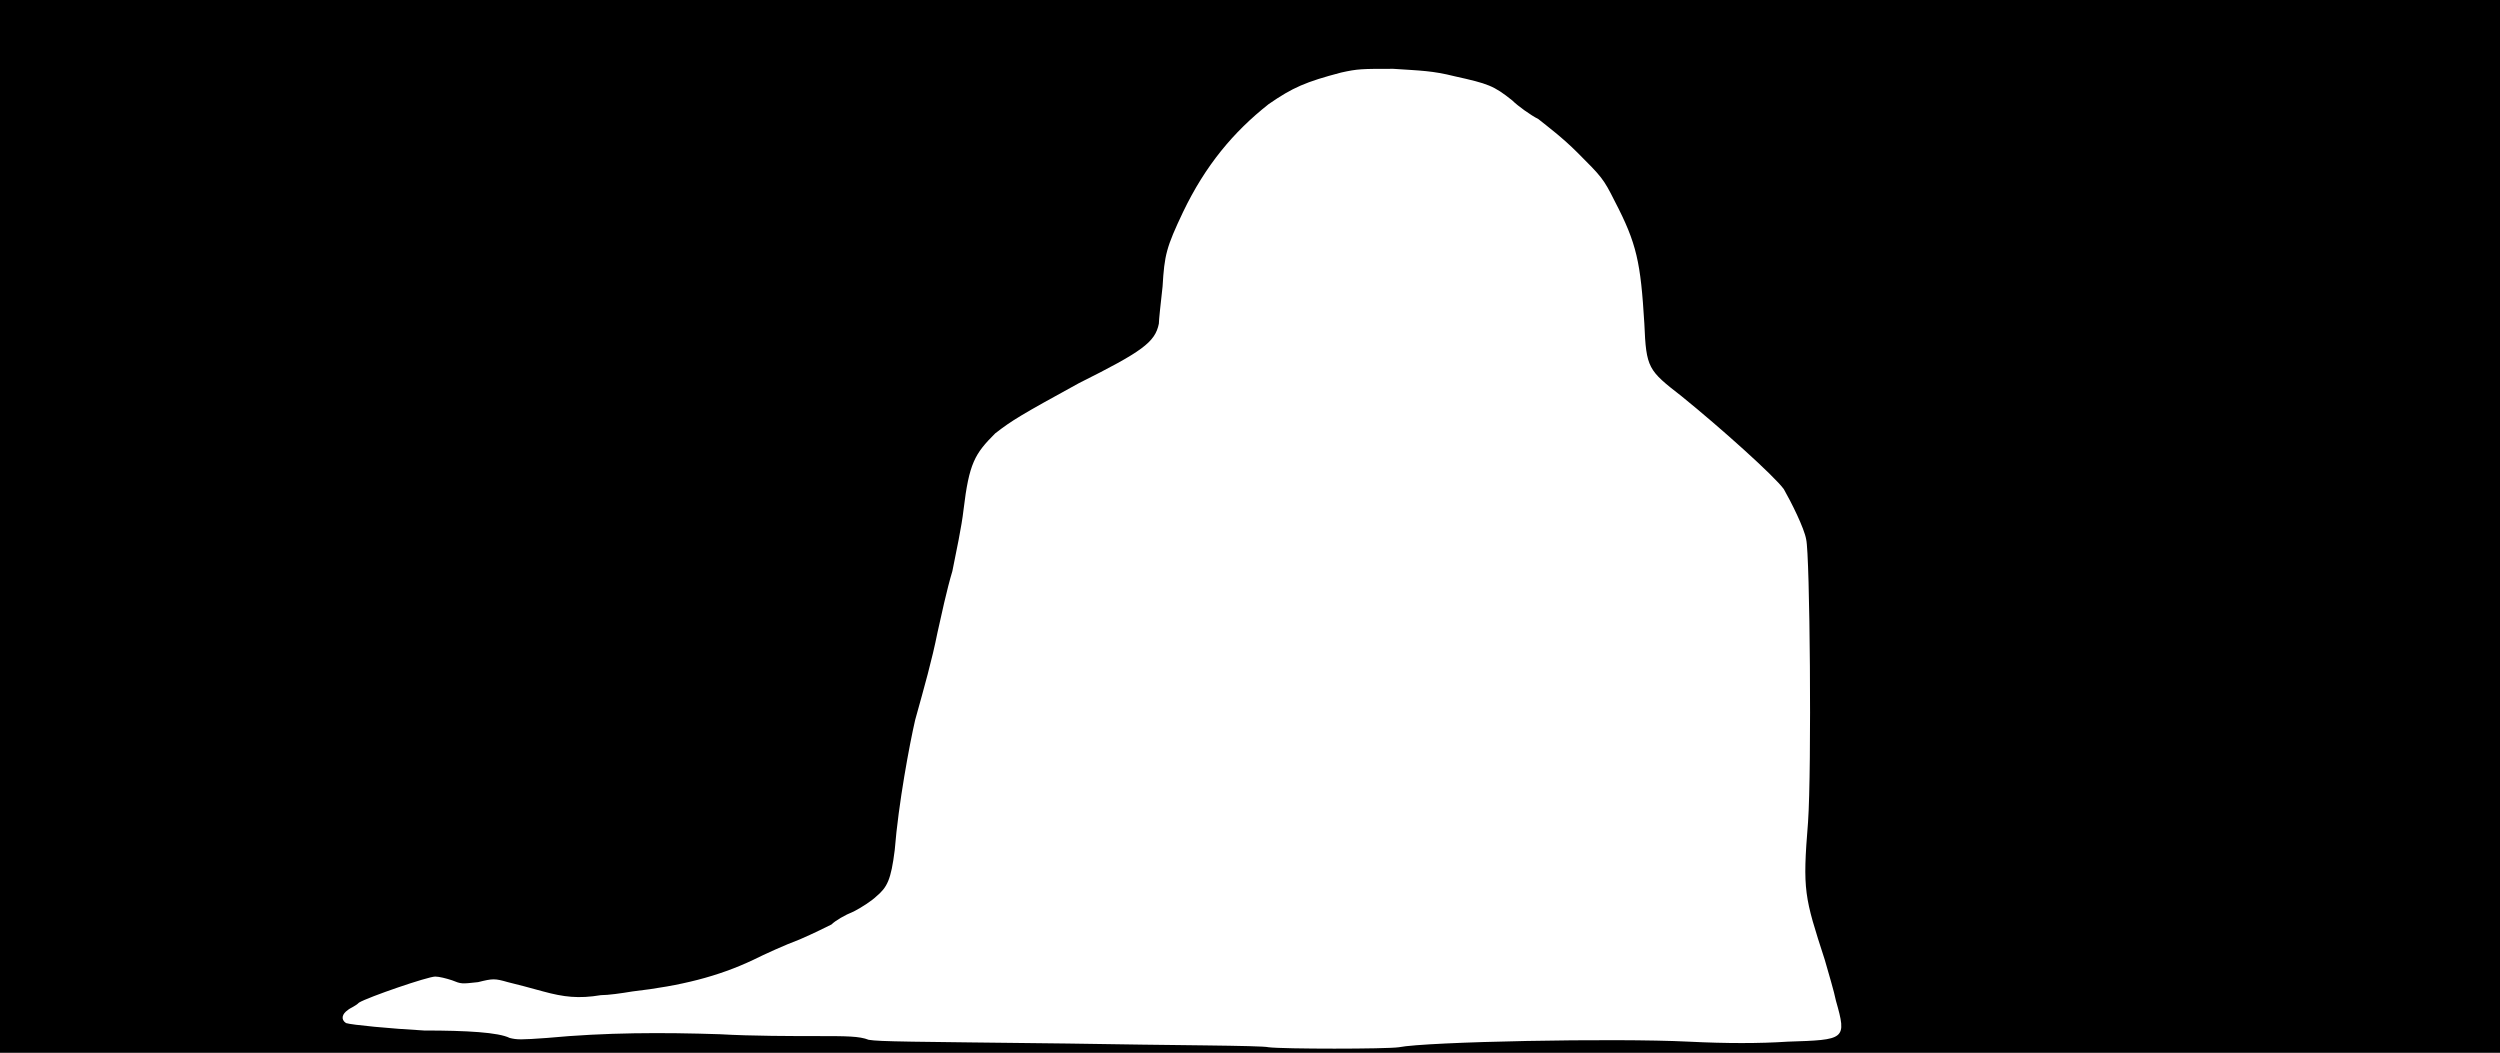 <svg xmlns="http://www.w3.org/2000/svg" width="1344" height="566"><path d="M0 283V0h1344v566H0V283m752 280c15-3 116-5 156-3 20 1 38 1 53 0 31-1 32-1 26-22-1-5-4-15-6-22-11-34-12-37-9-74 2-29 1-144-1-152-1-6-8-20-12-27-5-7-34-33-55-50-18-14-19-15-20-39-2-33-4-43-16-66-6-12-7-13-20-26-8-8-16-14-21-18-4-2-11-7-14-10-10-8-13-9-31-13-12-3-18-3-33-4-17 0-19 0-28 2-19 5-26 8-39 17-19 15-34 33-46 58-9 19-10 23-11 40-1 9-2 18-2 20-2 10-9 15-43 32-31 17-36 20-45 27-11 11-14 16-17 41-1 9-4 23-6 33-3 10-6 24-8 33-3 15-7 29-12 47-3 13-9 45-11 70-2 16-4 20-10 25-2 2-8 6-12 8-5 2-10 5-12 7-2 1-10 5-17 8-8 3-19 8-25 11-19 9-39 14-65 17-6 1-13 2-17 2-12 2-20 1-31-2-7-2-15-4-19-5-7-2-8-2-16 0-9 1-9 1-14-1-3-1-7-2-9-2-4 0-36 11-41 14-2 2-5 3-6 4-3 2-4 5-1 7 3 1 24 3 42 4 23 0 40 1 46 4 4 1 6 1 20 0 32-3 62-3 93-2 17 1 40 1 52 1 16 0 23 0 28 2 6 1 21 1 107 2 56 1 104 1 108 2 8 1 63 1 70 0z"/></svg>